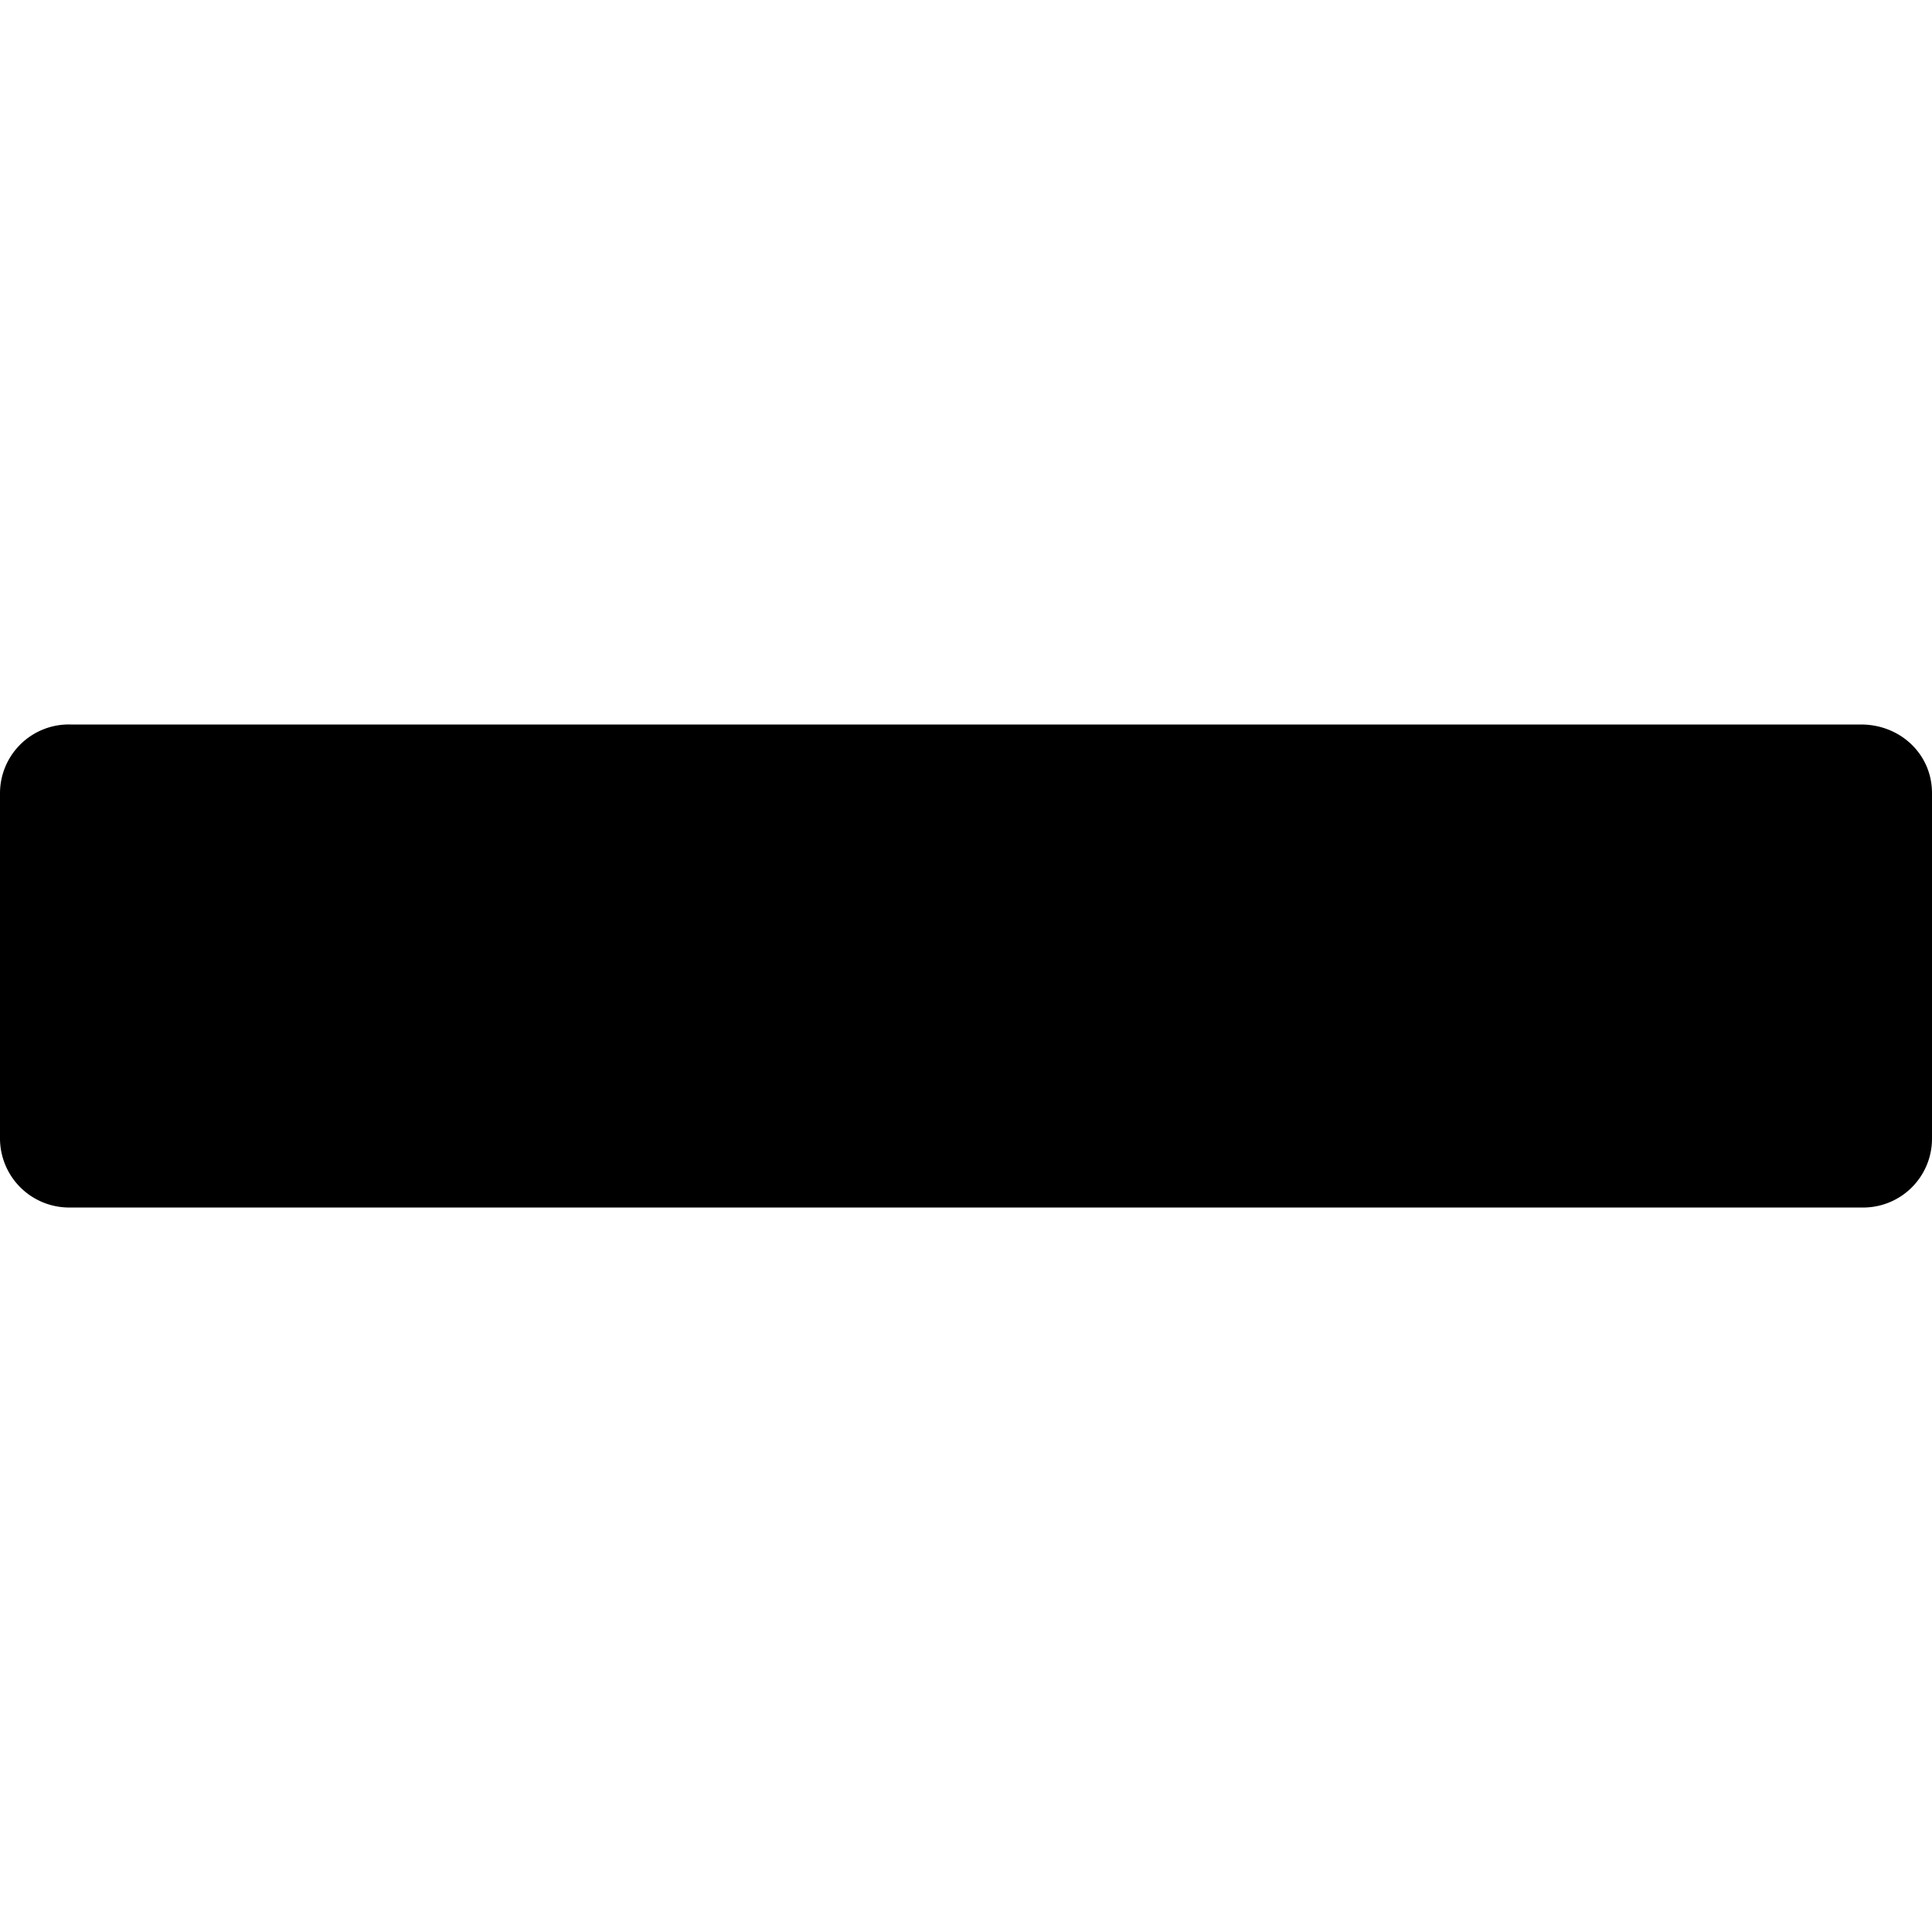 <svg width="16" height="16" viewBox="0 0 16 16" xmlns="http://www.w3.org/2000/svg"><title>[icon]/minus/dark</title><path d="M0 9.432V6.568A.57.57 0 0 1 .588 6h14.824c.325 0 .588.245.588.568v2.864a.57.57 0 0 1-.588.568H.588A.573.573 0 0 1 0 9.432z" fill="currentColor" fill-rule="evenodd"/></svg>